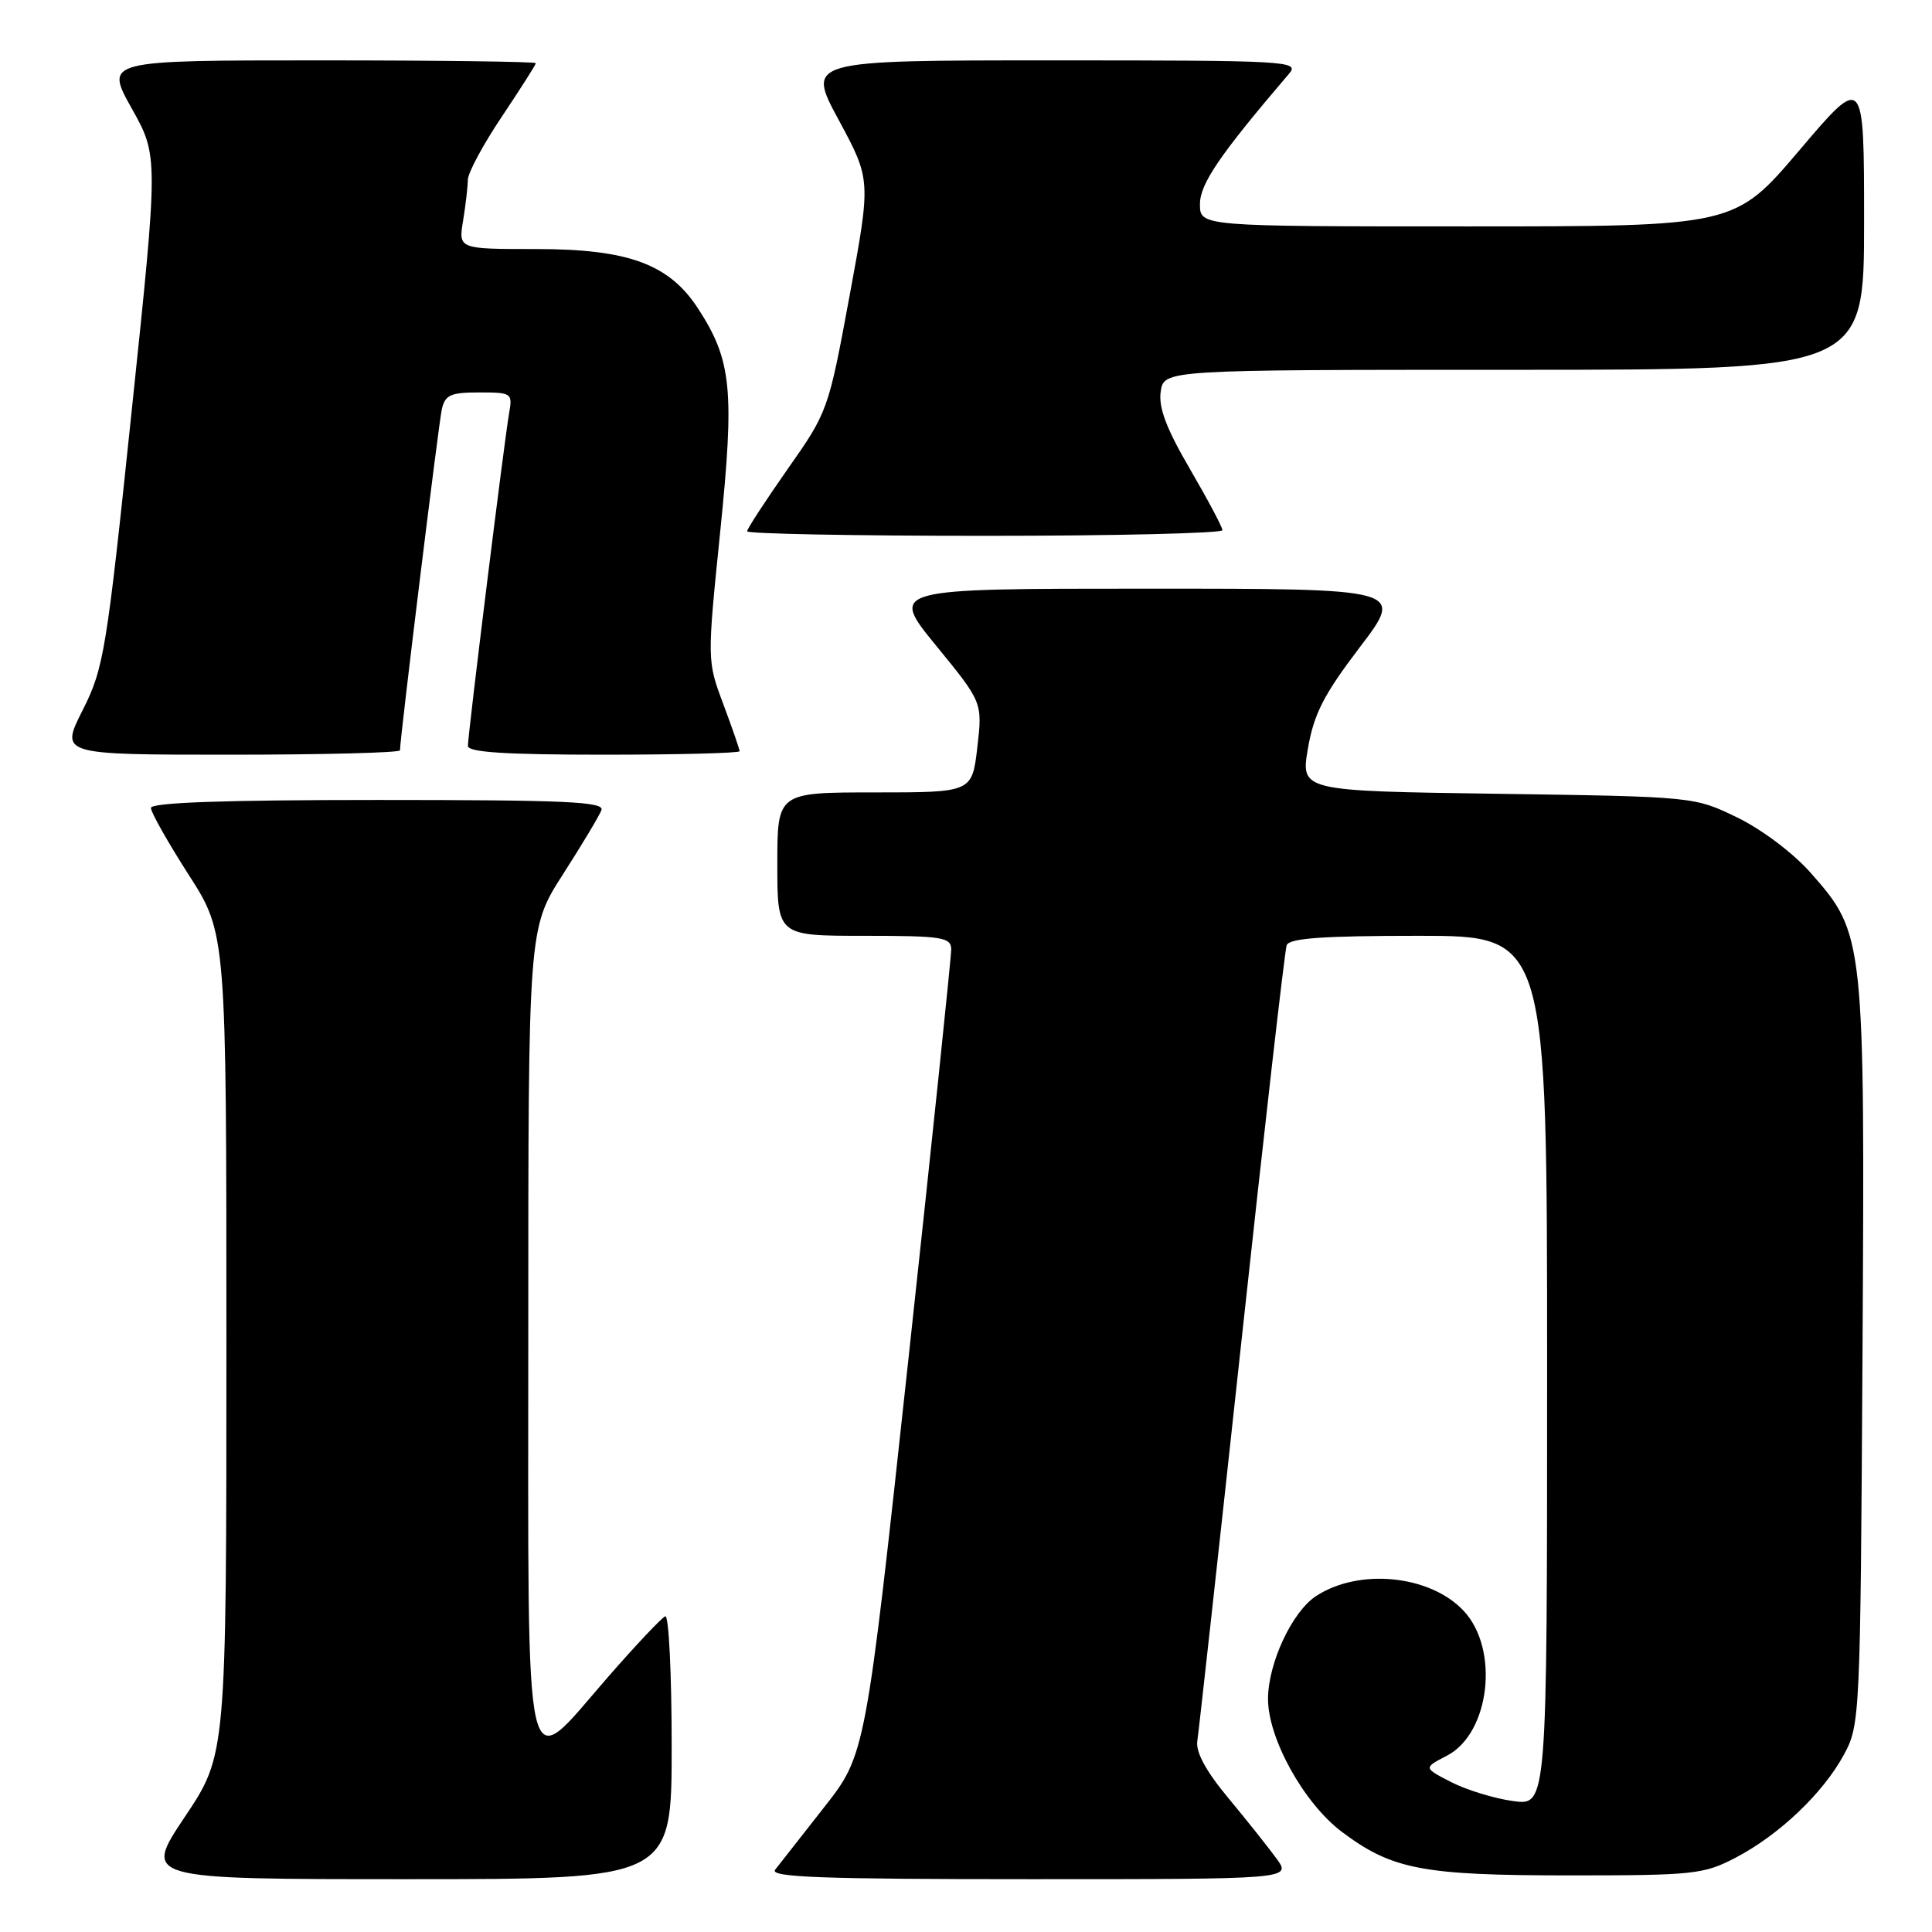 <?xml version="1.0" encoding="UTF-8" standalone="no"?>
<!DOCTYPE svg PUBLIC "-//W3C//DTD SVG 1.1//EN" "http://www.w3.org/Graphics/SVG/1.1/DTD/svg11.dtd" >
<svg xmlns="http://www.w3.org/2000/svg" xmlns:xlink="http://www.w3.org/1999/xlink" version="1.1" viewBox="0 0 256 256">
 <g >
 <path fill="currentColor"
d=" M 89.00 231.42 C 89.00 221.75 88.62 213.98 88.15 214.17 C 87.68 214.35 84.25 217.99 80.53 222.25 C 69.20 235.24 70.00 238.70 70.00 176.51 C 70.00 123.02 70.00 123.02 74.59 115.86 C 77.11 111.93 79.41 108.10 79.69 107.35 C 80.12 106.23 75.00 106.00 50.11 106.00 C 29.65 106.00 20.00 106.34 20.00 107.06 C 20.00 107.64 22.25 111.62 25.00 115.91 C 30.00 123.70 30.00 123.70 30.00 178.11 C 30.00 232.52 30.00 232.52 24.48 240.76 C 18.97 249.00 18.97 249.00 53.98 249.00 C 89.00 249.00 89.00 249.00 89.00 231.42 Z  M 169.13 246.25 C 168.02 244.74 165.14 241.11 162.71 238.19 C 159.78 234.67 158.42 232.14 158.65 230.69 C 158.84 229.49 161.48 205.55 164.52 177.50 C 167.55 149.45 170.24 125.94 170.49 125.25 C 170.82 124.32 175.25 124.00 187.97 124.00 C 205.00 124.00 205.00 124.00 205.00 181.64 C 205.00 239.27 205.00 239.27 200.49 238.65 C 198.01 238.31 194.32 237.18 192.29 236.14 C 188.61 234.25 188.61 234.25 191.72 232.64 C 197.43 229.69 198.72 218.52 193.93 213.43 C 189.48 208.69 180.07 207.76 174.38 211.49 C 171.22 213.56 168.05 220.33 168.02 225.07 C 167.99 230.32 172.75 238.92 177.79 242.72 C 184.46 247.73 188.47 248.50 208.00 248.50 C 224.44 248.50 225.77 248.36 230.00 246.14 C 235.76 243.13 241.58 237.59 244.33 232.50 C 246.46 228.58 246.51 227.57 246.79 179.63 C 247.11 124.26 247.06 123.75 239.98 115.72 C 237.66 113.07 233.49 109.93 230.21 108.33 C 224.50 105.56 224.50 105.56 198.42 105.18 C 172.34 104.81 172.34 104.81 173.31 99.16 C 174.10 94.59 175.41 92.03 180.19 85.75 C 186.09 78.00 186.09 78.00 151.98 78.00 C 117.87 78.00 117.87 78.00 124.03 85.54 C 130.19 93.07 130.19 93.07 129.50 99.04 C 128.80 105.00 128.80 105.00 115.90 105.00 C 103.00 105.00 103.00 105.00 103.00 114.50 C 103.00 124.00 103.00 124.00 114.50 124.00 C 124.77 124.00 126.00 124.19 126.04 125.75 C 126.06 126.71 123.51 151.12 120.38 180.00 C 114.69 232.50 114.69 232.50 109.18 239.50 C 106.15 243.35 103.24 247.06 102.71 247.75 C 101.95 248.74 108.85 249.00 136.45 249.00 C 171.14 249.00 171.14 249.00 169.13 246.25 Z  M 53.00 99.42 C 53.00 97.86 58.11 56.20 58.54 54.25 C 58.97 52.33 59.69 52.00 63.49 52.00 C 67.81 52.00 67.93 52.09 67.46 54.75 C 66.83 58.32 62.00 97.32 62.00 98.84 C 62.00 99.68 67.00 100.00 80.00 100.00 C 89.90 100.00 98.00 99.79 98.00 99.54 C 98.00 99.28 97.03 96.49 95.85 93.32 C 93.69 87.56 93.69 87.56 95.43 70.46 C 97.35 51.66 96.96 47.74 92.49 40.87 C 88.66 34.99 83.26 33.00 71.05 33.00 C 60.74 33.00 60.74 33.00 61.36 29.25 C 61.70 27.19 61.98 24.75 61.99 23.83 C 62.00 22.91 64.02 19.14 66.50 15.45 C 68.97 11.75 71.00 8.57 71.00 8.37 C 71.00 8.17 58.15 8.00 42.45 8.00 C 13.90 8.00 13.90 8.00 17.44 14.34 C 20.99 20.67 20.99 20.67 17.45 54.44 C 14.11 86.42 13.76 88.53 10.95 94.11 C 7.97 100.00 7.97 100.00 30.49 100.00 C 42.87 100.00 53.00 99.74 53.00 99.42 Z  M 161.98 70.25 C 161.97 69.84 160.03 66.19 157.67 62.14 C 154.55 56.79 153.49 54.00 153.80 51.89 C 154.23 49.00 154.23 49.00 200.61 49.00 C 247.00 49.00 247.00 49.00 247.00 29.41 C 247.00 9.82 247.00 9.82 238.43 19.91 C 229.86 30.00 229.86 30.00 194.43 30.00 C 159.00 30.00 159.00 30.00 159.00 27.05 C 159.00 24.36 161.61 20.53 170.82 9.75 C 172.23 8.09 170.65 8.00 139.59 8.00 C 106.86 8.00 106.86 8.00 111.14 15.91 C 115.41 23.83 115.41 23.83 112.58 39.16 C 109.77 54.36 109.70 54.57 104.37 62.15 C 101.42 66.36 99.00 70.07 99.00 70.40 C 99.00 70.73 113.17 71.00 130.50 71.00 C 147.82 71.00 161.99 70.66 161.98 70.25 Z "/>
</g>
</svg>